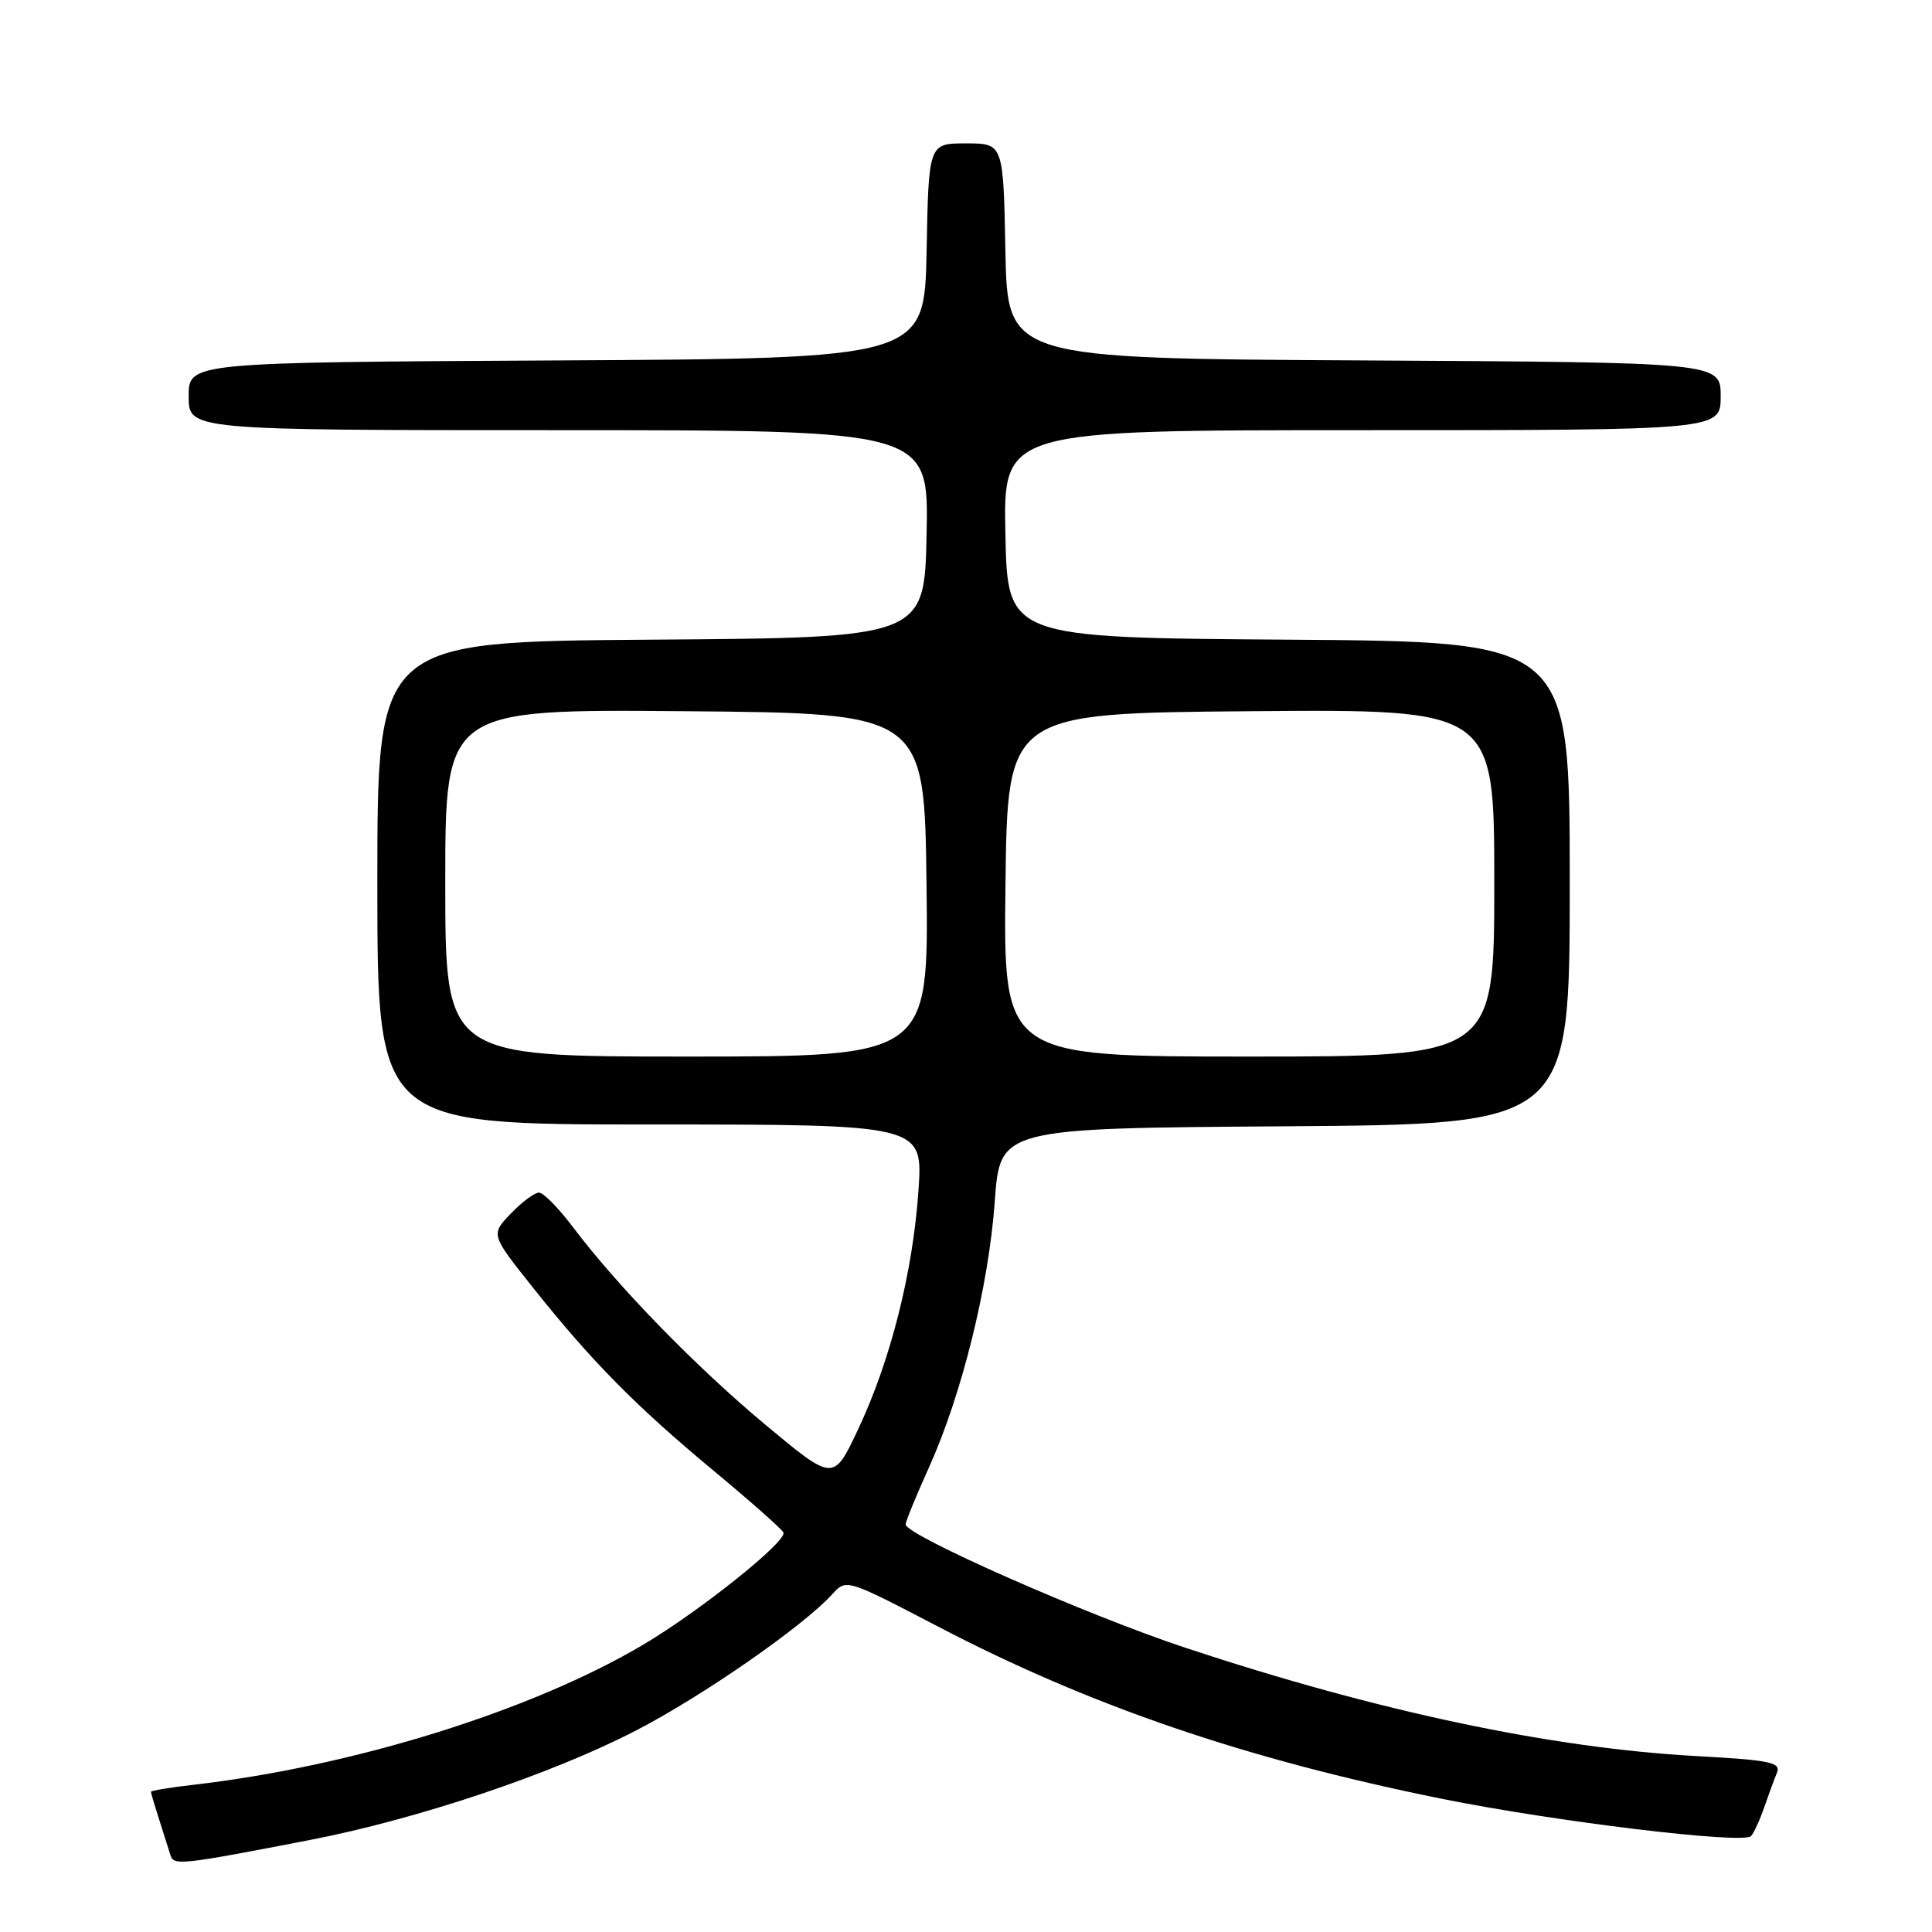 <?xml version="1.0" encoding="UTF-8" standalone="no"?>
<!DOCTYPE svg PUBLIC "-//W3C//DTD SVG 1.1//EN" "http://www.w3.org/Graphics/SVG/1.1/DTD/svg11.dtd" >
<svg xmlns="http://www.w3.org/2000/svg" xmlns:xlink="http://www.w3.org/1999/xlink" version="1.1" viewBox="0 0 256 256">
 <g >
 <path fill="currentColor"
d=" M 41.00 243.82 C 55.25 241.07 73.05 235.10 84.22 229.33 C 93.09 224.75 106.50 215.44 110.32 211.20 C 112.13 209.20 112.20 209.22 124.32 215.54 C 144.48 226.06 165.06 233.09 191.00 238.34 C 206.02 241.37 231.04 244.40 232.02 243.29 C 232.41 242.86 233.19 241.15 233.76 239.50 C 234.33 237.85 235.09 235.78 235.45 234.91 C 236.01 233.52 234.60 233.23 224.80 232.69 C 205.51 231.63 182.58 226.78 157.14 218.36 C 144.12 214.06 120.00 203.42 120.00 201.99 C 120.00 201.60 121.37 198.26 123.04 194.56 C 127.42 184.90 131.00 170.47 131.81 159.24 C 132.50 149.50 132.50 149.50 170.25 149.24 C 208.00 148.98 208.00 148.98 208.00 117.00 C 208.00 85.02 208.00 85.02 170.75 84.76 C 133.50 84.50 133.50 84.50 133.22 70.75 C 132.94 57.00 132.94 57.00 180.47 57.00 C 228.00 57.00 228.00 57.00 228.00 52.51 C 228.00 48.02 228.00 48.02 180.75 47.76 C 133.50 47.50 133.50 47.50 133.22 33.25 C 132.95 19.00 132.95 19.00 128.00 19.00 C 123.05 19.00 123.05 19.00 122.78 33.25 C 122.50 47.50 122.50 47.50 73.75 47.76 C 25.00 48.02 25.00 48.02 25.00 52.51 C 25.00 57.00 25.00 57.00 74.03 57.00 C 123.06 57.00 123.06 57.00 122.78 70.75 C 122.50 84.50 122.50 84.50 86.25 84.76 C 50.00 85.02 50.00 85.02 50.00 117.01 C 50.00 149.00 50.00 149.00 86.15 149.00 C 122.30 149.00 122.30 149.00 121.70 157.75 C 120.97 168.55 117.99 180.32 113.70 189.40 C 110.45 196.31 110.45 196.31 101.47 188.83 C 92.24 181.14 81.84 170.46 75.89 162.56 C 74.02 160.08 72.02 158.05 71.44 158.03 C 70.85 158.01 69.17 159.26 67.70 160.79 C 65.02 163.58 65.02 163.58 70.56 170.54 C 78.41 180.40 84.18 186.25 94.50 194.83 C 99.45 198.94 103.64 202.65 103.81 203.07 C 104.28 204.25 92.79 213.44 85.26 217.91 C 70.49 226.67 46.93 234.02 25.75 236.48 C 22.59 236.84 20.00 237.27 20.00 237.42 C 20.00 237.58 20.49 239.23 21.09 241.10 C 21.69 242.97 22.36 245.08 22.58 245.80 C 23.02 247.23 23.83 247.14 41.00 243.82 Z  M 59.00 116.99 C 59.00 93.97 59.00 93.97 90.75 94.24 C 122.50 94.50 122.50 94.50 122.77 117.25 C 123.04 140.00 123.04 140.00 91.02 140.00 C 59.00 140.00 59.00 140.00 59.00 116.99 Z  M 133.23 117.25 C 133.50 94.50 133.50 94.50 165.75 94.24 C 198.00 93.97 198.00 93.97 198.00 116.99 C 198.00 140.00 198.00 140.00 165.48 140.00 C 132.96 140.00 132.96 140.00 133.23 117.25 Z "/>
</g>
</svg>